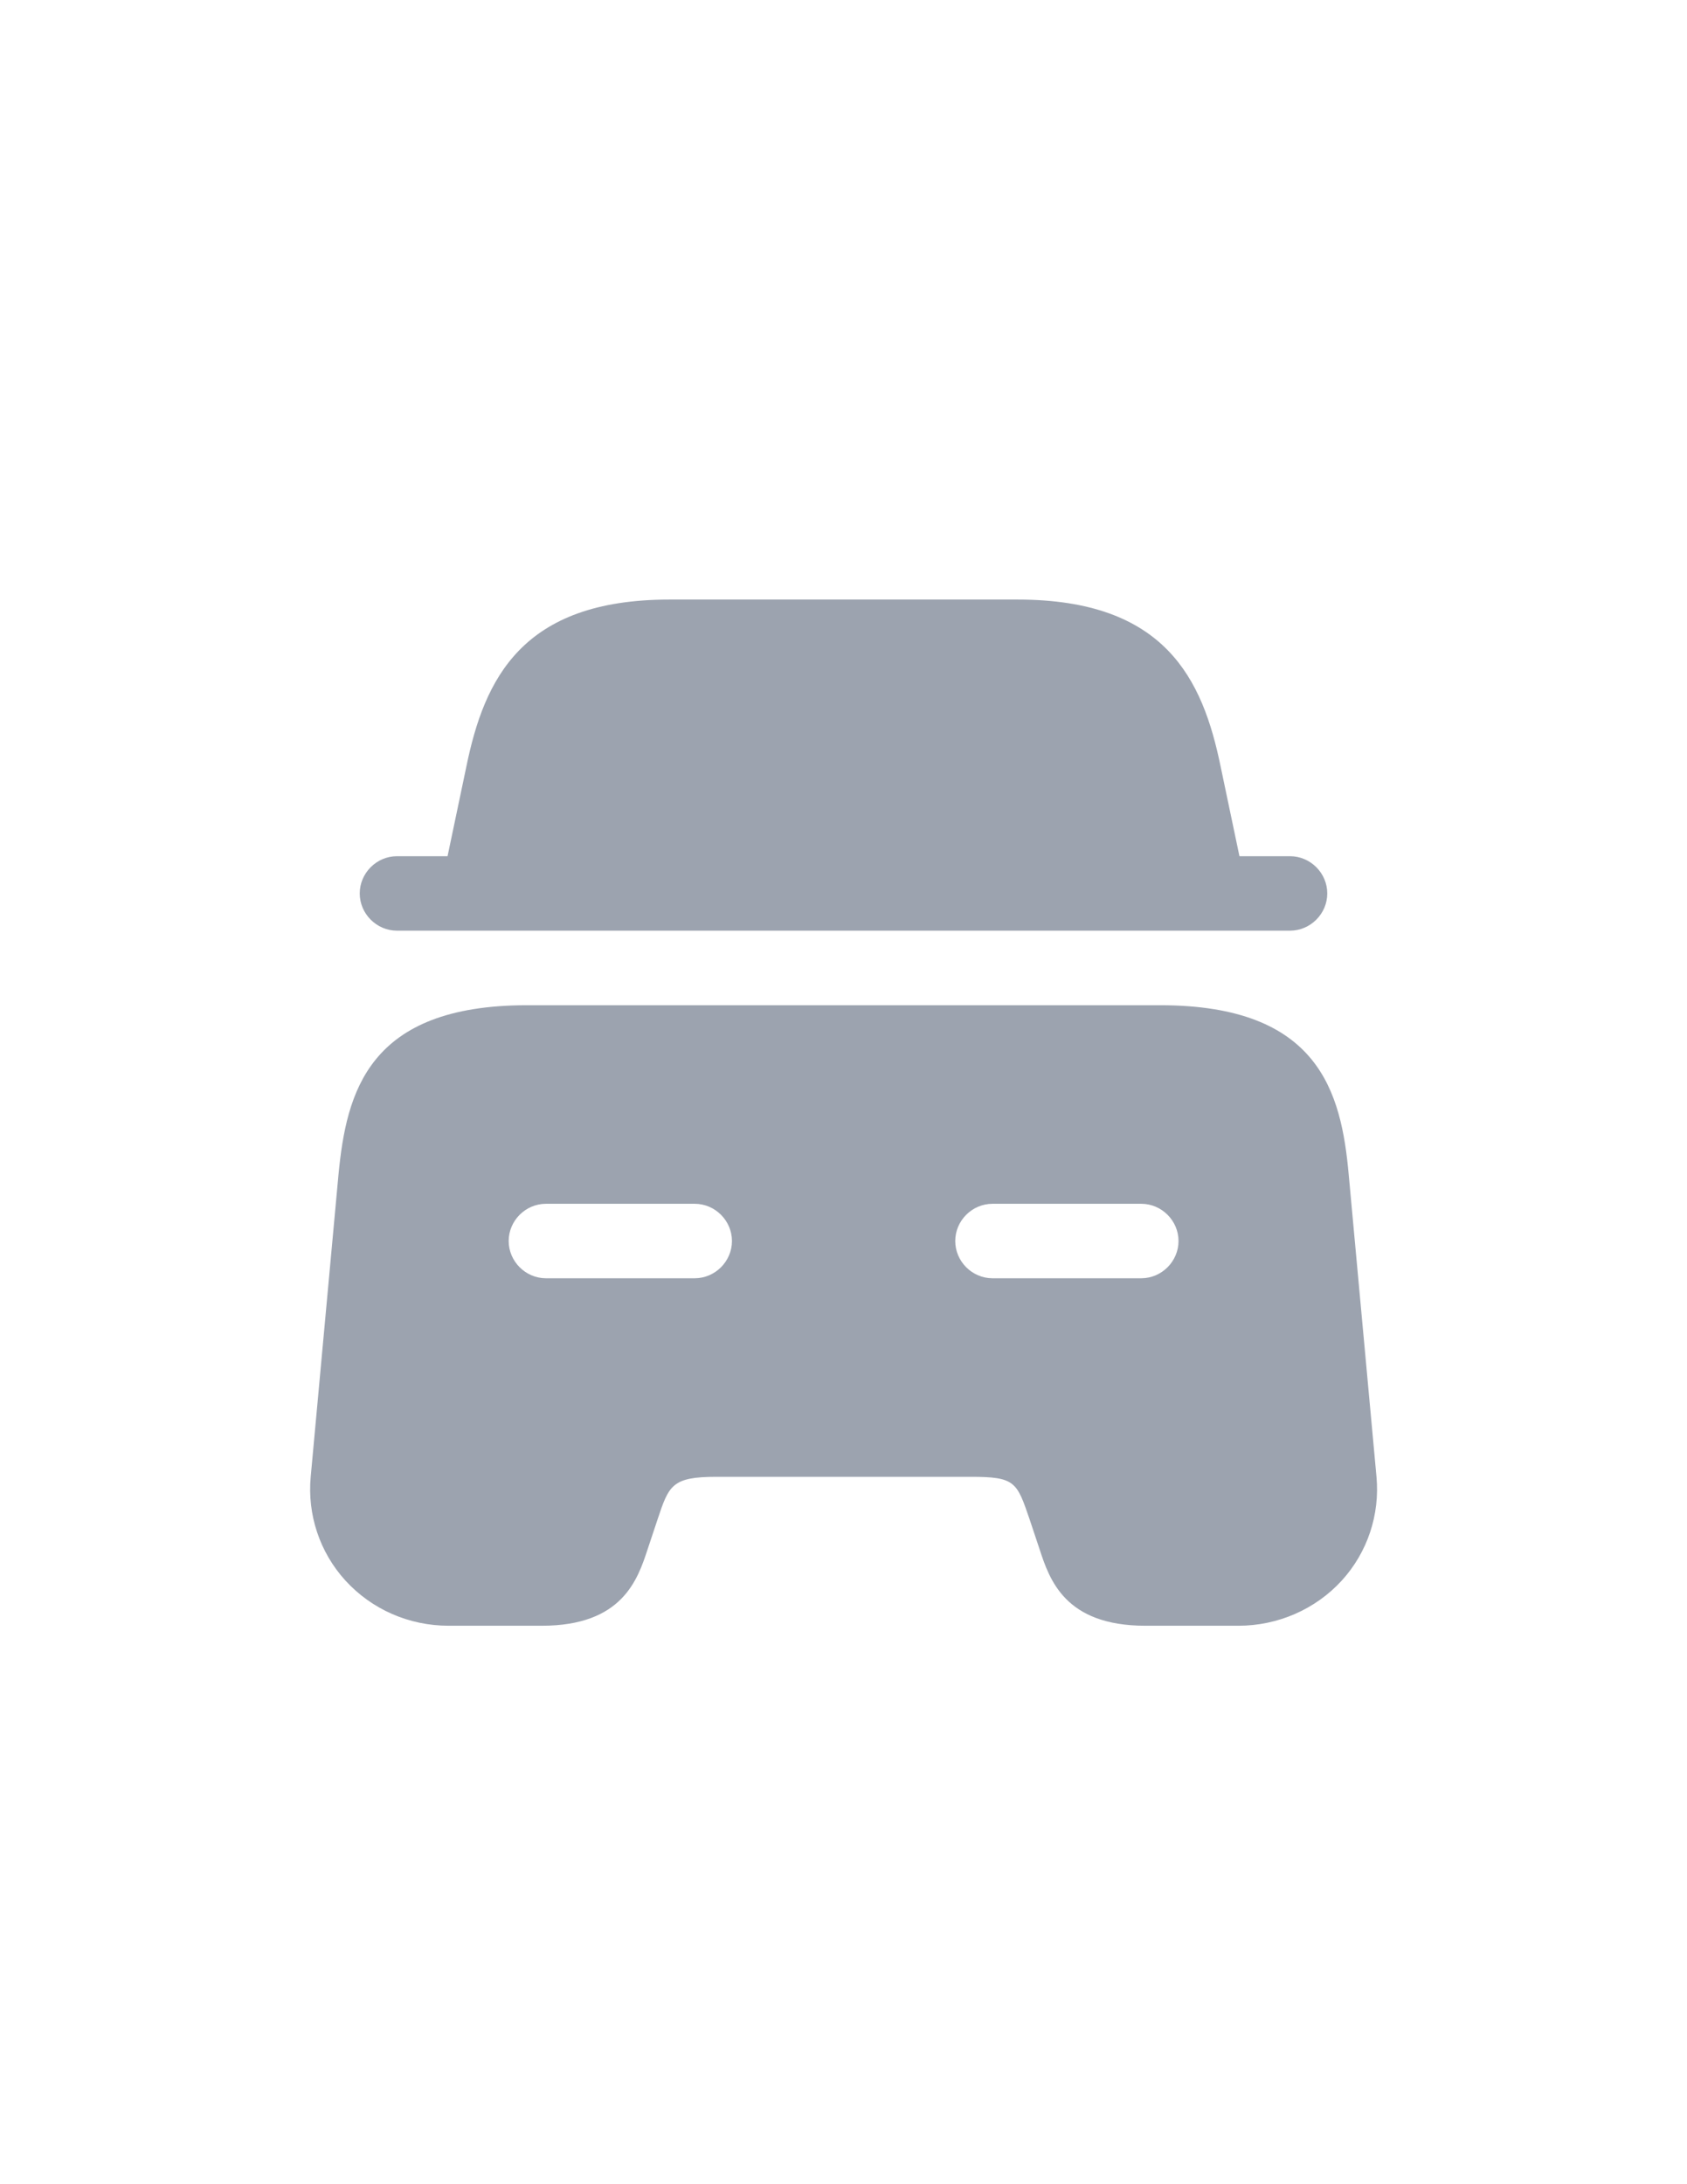 <svg width="34" height="44" viewBox="0 0 34 44" fill="none" xmlns="http://www.w3.org/2000/svg">
<path d="M26 18.748H8C7.59 18.748 7.25 18.408 7.25 17.998C7.25 17.588 7.59 17.248 8 17.248H9.02L9.4 15.438C9.76 13.688 10.51 12.078 13.49 12.078H20.51C23.49 12.078 24.24 13.688 24.6 15.438L24.98 17.248H26C26.41 17.248 26.75 17.588 26.75 17.998C26.75 18.408 26.41 18.748 26 18.748Z" fill="#9CA3AF"/>
<path fill-rule="evenodd" clip-rule="evenodd" d="M23.381 20.25H10.622C7.412 20.25 6.982 22.01 6.822 23.66L6.262 29.75C6.192 30.51 6.442 31.27 6.962 31.84C7.492 32.42 8.242 32.75 9.042 32.75H10.922C12.542 32.75 12.852 31.82 13.052 31.21L13.252 30.61C13.482 29.92 13.542 29.75 14.442 29.75H19.562C20.462 29.75 20.492 29.85 20.752 30.61L20.952 31.21C21.152 31.82 21.462 32.75 23.082 32.75H24.962C25.752 32.75 26.512 32.42 27.042 31.84C27.562 31.27 27.812 30.51 27.742 29.75L27.182 23.66C27.032 22.01 26.591 20.25 23.381 20.25ZM11.002 25.75C10.592 25.75 10.252 25.41 10.252 25C10.252 24.59 10.592 24.25 11.002 24.25H14.002C14.412 24.25 14.752 24.59 14.752 25C14.752 25.41 14.412 25.75 14.002 25.75H11.002ZM20.002 25.75C19.592 25.75 19.252 25.41 19.252 25C19.252 24.59 19.592 24.25 20.002 24.25H23.002C23.412 24.25 23.752 24.59 23.752 25C23.752 25.41 23.412 25.75 23.002 25.75H20.002Z" fill="#9CA3AF"/>
</svg>
